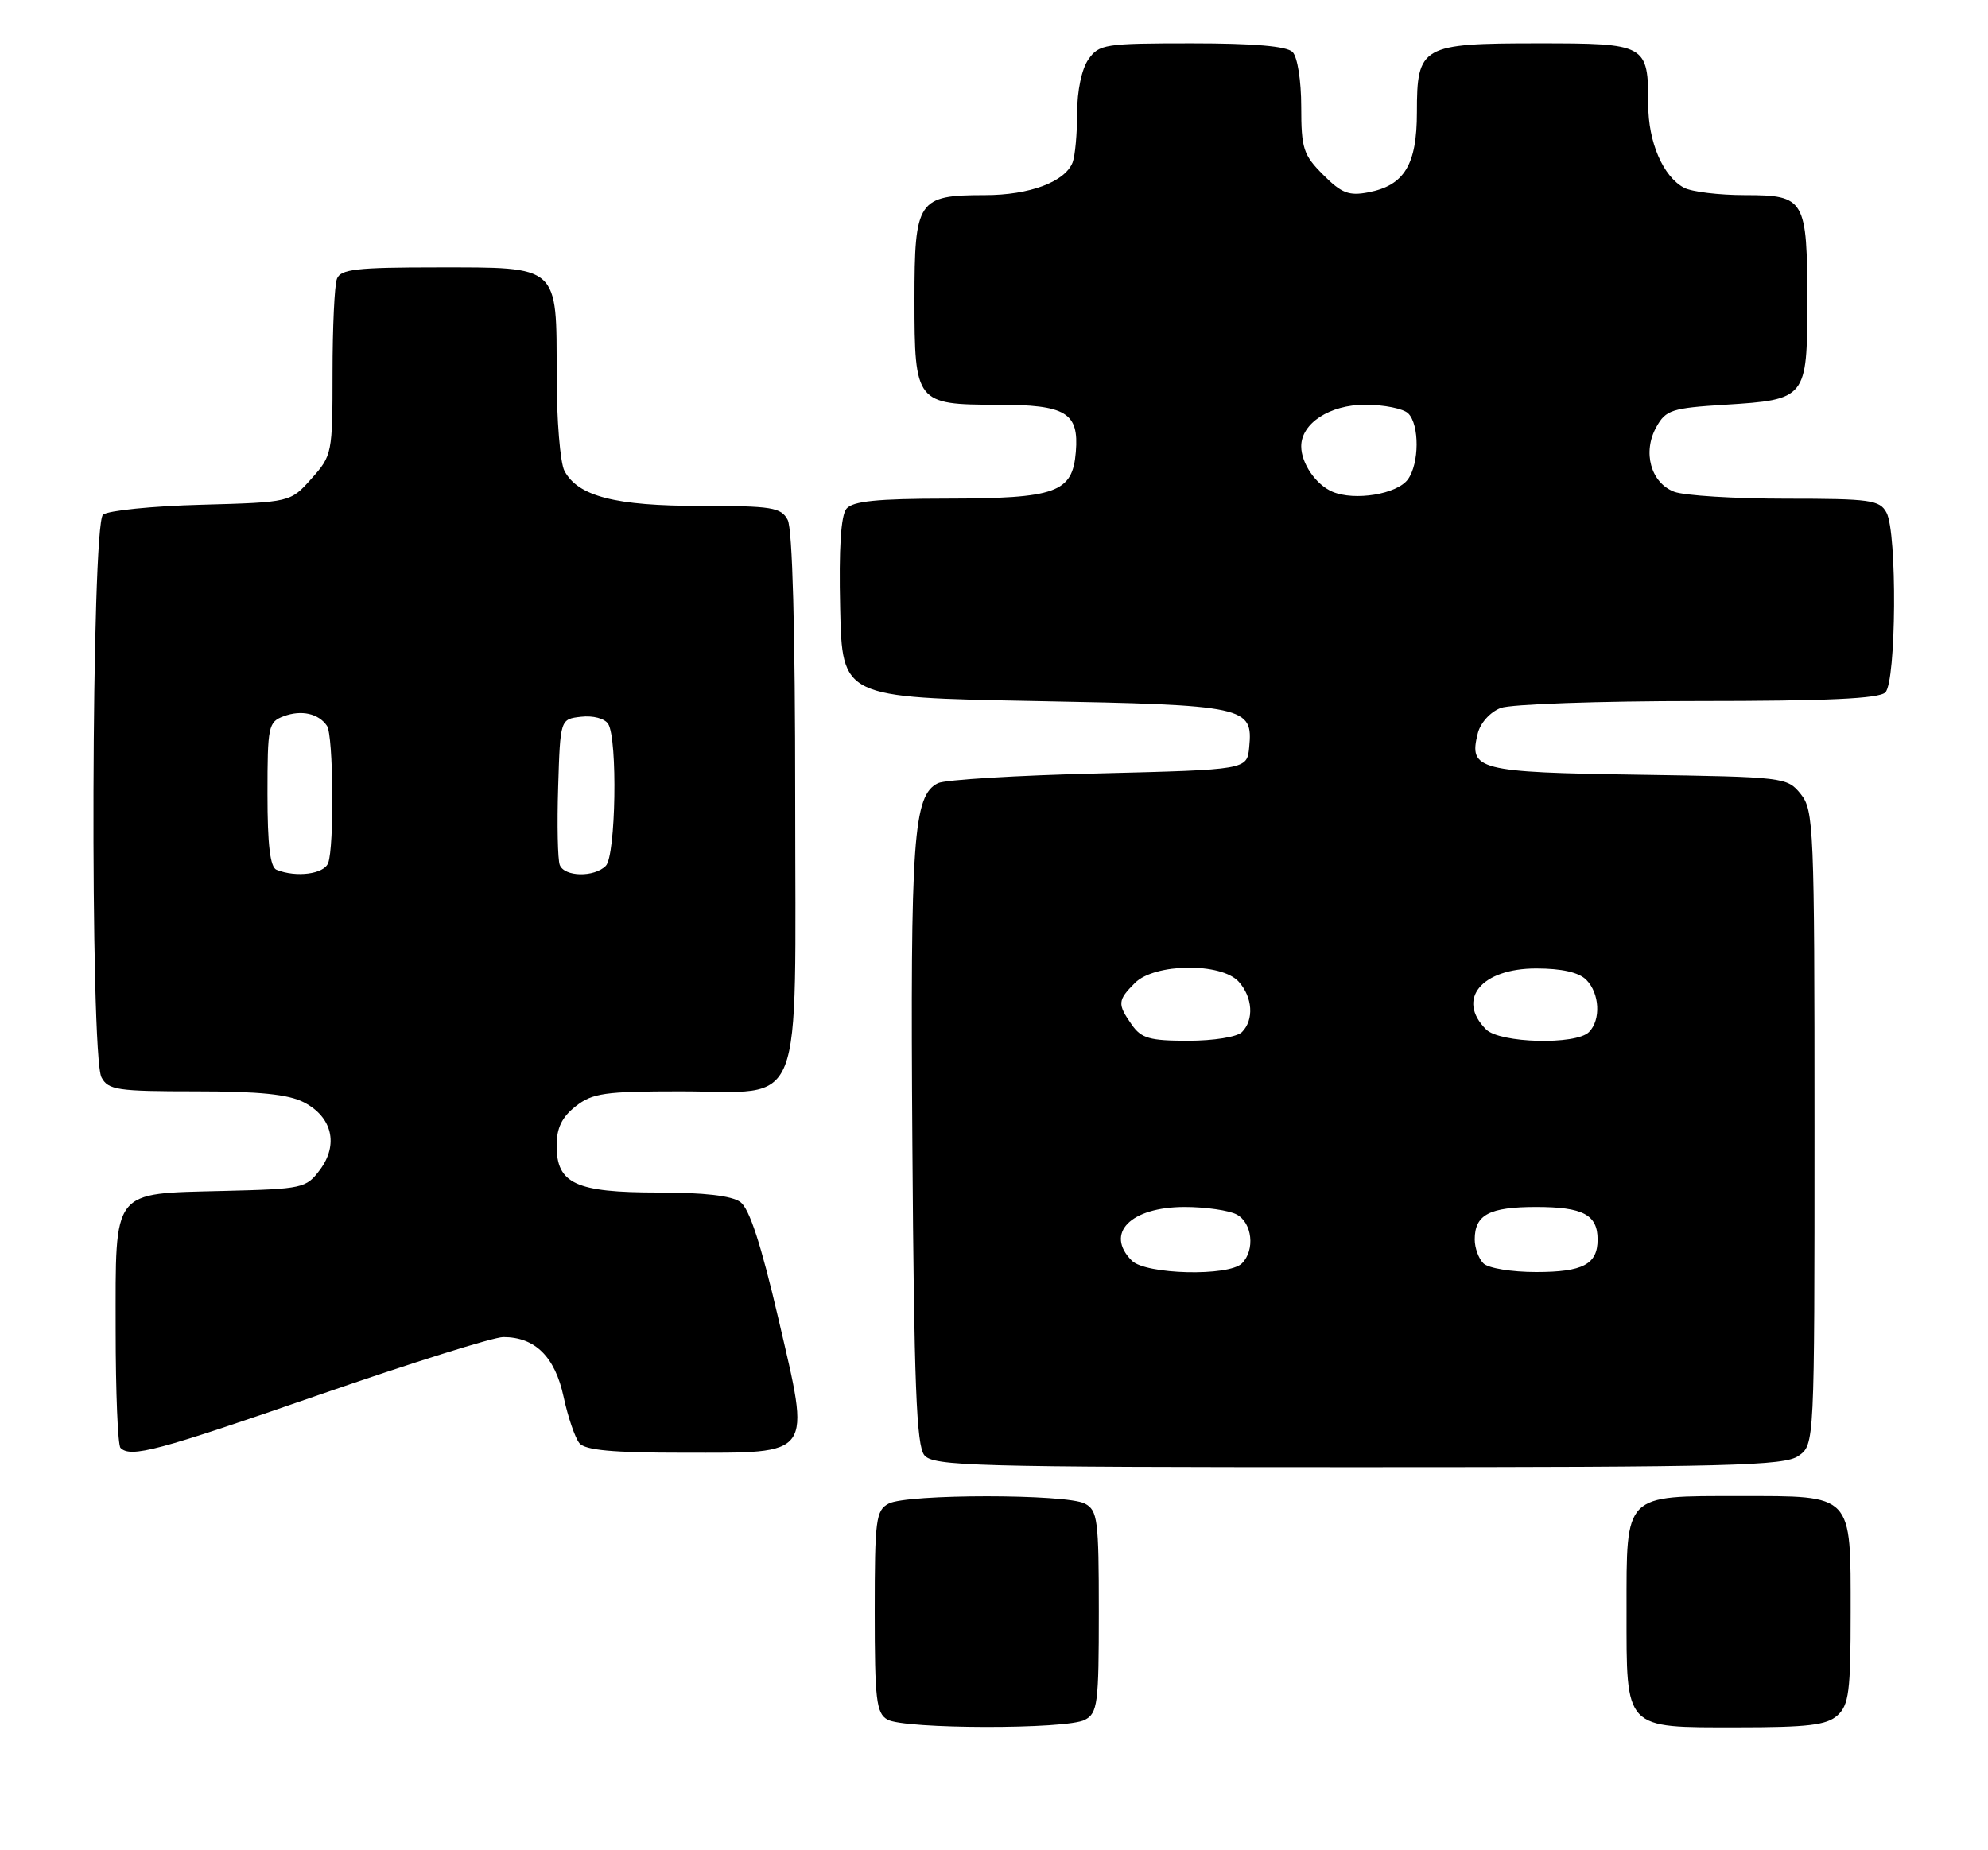 <?xml version="1.0" encoding="UTF-8" standalone="no"?>
<!DOCTYPE svg PUBLIC "-//W3C//DTD SVG 1.1//EN" "http://www.w3.org/Graphics/SVG/1.1/DTD/svg11.dtd" >
<svg xmlns="http://www.w3.org/2000/svg" xmlns:xlink="http://www.w3.org/1999/xlink" version="1.1" viewBox="0 0 275 256">
 <g >
 <path fill="currentColor"
d=" M 150.07 237.96 C 151.84 237.02 152.00 235.75 152.00 223.00 C 152.00 210.25 151.84 208.98 150.07 208.04 C 147.55 206.69 125.45 206.69 122.93 208.04 C 121.16 208.98 121.00 210.25 121.00 222.99 C 121.00 235.18 121.22 237.03 122.75 237.92 C 125.05 239.26 147.58 239.30 150.07 237.96 Z  M 254.17 237.35 C 255.76 235.91 256.00 234.03 256.00 223.17 C 256.00 206.56 256.42 207.00 240.67 207.00 C 224.57 207.00 225.00 206.56 225.00 222.83 C 225.00 239.44 224.58 239.00 240.33 239.00 C 250.10 239.00 252.68 238.69 254.17 237.35 Z  M 248.78 201.44 C 251.00 199.89 251.00 199.89 251.00 156.05 C 251.00 114.40 250.90 112.10 249.09 109.86 C 247.21 107.54 246.85 107.50 226.67 107.19 C 204.42 106.86 203.15 106.53 204.42 101.48 C 204.78 100.02 206.14 98.52 207.59 97.96 C 208.99 97.43 221.26 97.00 234.87 97.00 C 252.77 97.00 259.93 96.67 260.80 95.80 C 262.31 94.29 262.45 73.70 260.96 70.93 C 260.02 69.18 258.76 69.00 247.03 69.00 C 239.94 69.00 232.99 68.57 231.59 68.04 C 228.35 66.80 227.18 62.55 229.13 59.07 C 230.44 56.72 231.26 56.46 238.63 56.00 C 249.86 55.30 250.00 55.13 250.00 41.81 C 250.00 27.53 249.69 27.00 241.40 27.00 C 237.81 27.00 234.00 26.54 232.94 25.97 C 230.05 24.42 228.00 19.66 228.00 14.48 C 228.00 6.12 227.78 6.00 212.79 6.00 C 196.63 6.00 196.00 6.36 196.00 15.54 C 196.00 22.79 194.27 25.65 189.29 26.61 C 186.60 27.13 185.58 26.74 183.04 24.19 C 180.29 21.44 180.00 20.55 180.00 14.78 C 180.00 11.15 179.48 7.88 178.80 7.20 C 177.99 6.39 173.43 6.00 164.86 6.00 C 152.82 6.00 152.03 6.12 150.56 8.22 C 149.63 9.54 149.00 12.56 149.00 15.64 C 149.00 18.50 148.72 21.56 148.38 22.46 C 147.34 25.16 142.42 27.00 136.24 27.00 C 126.95 27.00 126.50 27.67 126.50 41.50 C 126.50 55.73 126.71 56.00 138.00 56.00 C 147.45 56.00 149.27 57.09 148.82 62.52 C 148.36 68.17 146.15 68.97 130.87 68.99 C 121.32 69.00 117.96 69.34 117.09 70.39 C 116.32 71.32 116.03 75.88 116.22 84.14 C 116.50 96.50 116.50 96.50 143.10 97.00 C 172.43 97.55 173.35 97.75 172.80 103.41 C 172.50 106.50 172.50 106.50 152.00 107.01 C 140.72 107.28 130.72 107.89 129.76 108.36 C 126.33 110.03 125.91 115.90 126.21 158.36 C 126.44 191.60 126.77 200.02 127.87 201.35 C 129.12 202.85 134.58 203.00 187.90 203.00 C 239.37 203.00 246.83 202.81 248.78 201.44 Z  M 44.12 193.00 C 56.80 188.60 68.28 185.00 69.62 185.00 C 74.02 185.00 76.77 187.72 77.96 193.25 C 78.56 196.06 79.55 198.96 80.15 199.68 C 80.96 200.65 84.74 201.00 94.47 201.00 C 112.70 201.00 112.16 201.75 107.67 182.43 C 105.29 172.22 103.67 167.23 102.42 166.32 C 101.23 165.44 97.39 165.00 91.03 165.00 C 79.64 165.00 77.00 163.78 77.00 158.52 C 77.00 156.07 77.72 154.58 79.63 153.07 C 81.96 151.24 83.65 151.00 94.13 151.00 C 111.53 151.00 110.00 154.90 110.00 110.43 C 110.00 87.14 109.62 73.17 108.96 71.93 C 108.04 70.20 106.78 70.00 96.93 70.00 C 85.10 70.00 79.97 68.68 78.08 65.15 C 77.49 64.04 77.00 58.07 77.00 51.89 C 77.00 36.60 77.44 37.00 60.45 37.00 C 49.30 37.00 47.12 37.25 46.61 38.58 C 46.27 39.45 46.00 45.29 46.00 51.57 C 46.00 62.75 45.94 63.03 43.08 66.23 C 40.17 69.50 40.17 69.50 27.83 69.84 C 21.05 70.02 14.94 70.64 14.25 71.21 C 12.63 72.55 12.43 146.06 14.04 149.07 C 14.97 150.81 16.23 151.00 27.08 151.00 C 35.87 151.00 39.89 151.41 42.04 152.52 C 45.95 154.54 46.86 158.36 44.27 161.84 C 42.35 164.41 41.92 164.51 30.94 164.78 C 15.33 165.18 16.00 164.32 16.00 183.99 C 16.00 192.61 16.30 199.97 16.67 200.33 C 18.08 201.74 21.79 200.75 44.12 193.00 Z  M 156.57 174.43 C 152.79 170.65 156.39 167.00 163.89 167.00 C 166.77 167.00 170.00 167.47 171.07 168.04 C 173.23 169.19 173.64 172.96 171.80 174.80 C 169.97 176.63 158.49 176.35 156.57 174.43 Z  M 205.20 174.80 C 204.54 174.14 204.00 172.66 204.00 171.50 C 204.00 168.07 206.02 167.00 212.50 167.00 C 218.98 167.00 221.00 168.07 221.00 171.50 C 221.00 174.93 218.98 176.00 212.50 176.00 C 209.09 176.00 205.87 175.47 205.20 174.80 Z  M 156.56 141.78 C 154.55 138.92 154.59 138.41 157.00 136.00 C 159.73 133.27 168.93 133.16 171.35 135.83 C 173.29 137.98 173.49 141.11 171.80 142.80 C 171.12 143.48 167.88 144.00 164.36 144.00 C 159.04 144.00 157.88 143.67 156.56 141.78 Z  M 205.57 142.43 C 201.41 138.27 204.92 134.00 212.50 134.00 C 216.04 134.00 218.39 134.53 219.43 135.57 C 221.29 137.44 221.48 141.12 219.80 142.80 C 217.99 144.61 207.48 144.34 205.57 142.43 Z  M 184.32 68.04 C 182.03 67.07 180.00 64.11 180.00 61.75 C 180.00 58.57 183.95 56.00 188.84 56.00 C 191.46 56.00 194.14 56.54 194.80 57.20 C 196.37 58.77 196.34 64.15 194.75 66.33 C 193.25 68.38 187.38 69.34 184.32 68.04 Z  M 38.25 120.34 C 37.37 119.98 37.00 116.91 37.00 109.88 C 37.00 100.48 37.12 99.89 39.25 99.10 C 41.69 98.19 44.07 98.72 45.23 100.43 C 46.12 101.72 46.25 117.19 45.39 119.42 C 44.81 120.94 40.97 121.44 38.25 120.34 Z  M 77.43 119.67 C 77.15 118.95 77.05 114.11 77.21 108.92 C 77.50 99.50 77.50 99.50 80.39 99.17 C 82.03 98.98 83.65 99.41 84.13 100.17 C 85.45 102.26 85.19 118.41 83.80 119.80 C 82.19 121.41 78.06 121.33 77.43 119.67 Z "/>
</g>
</svg>